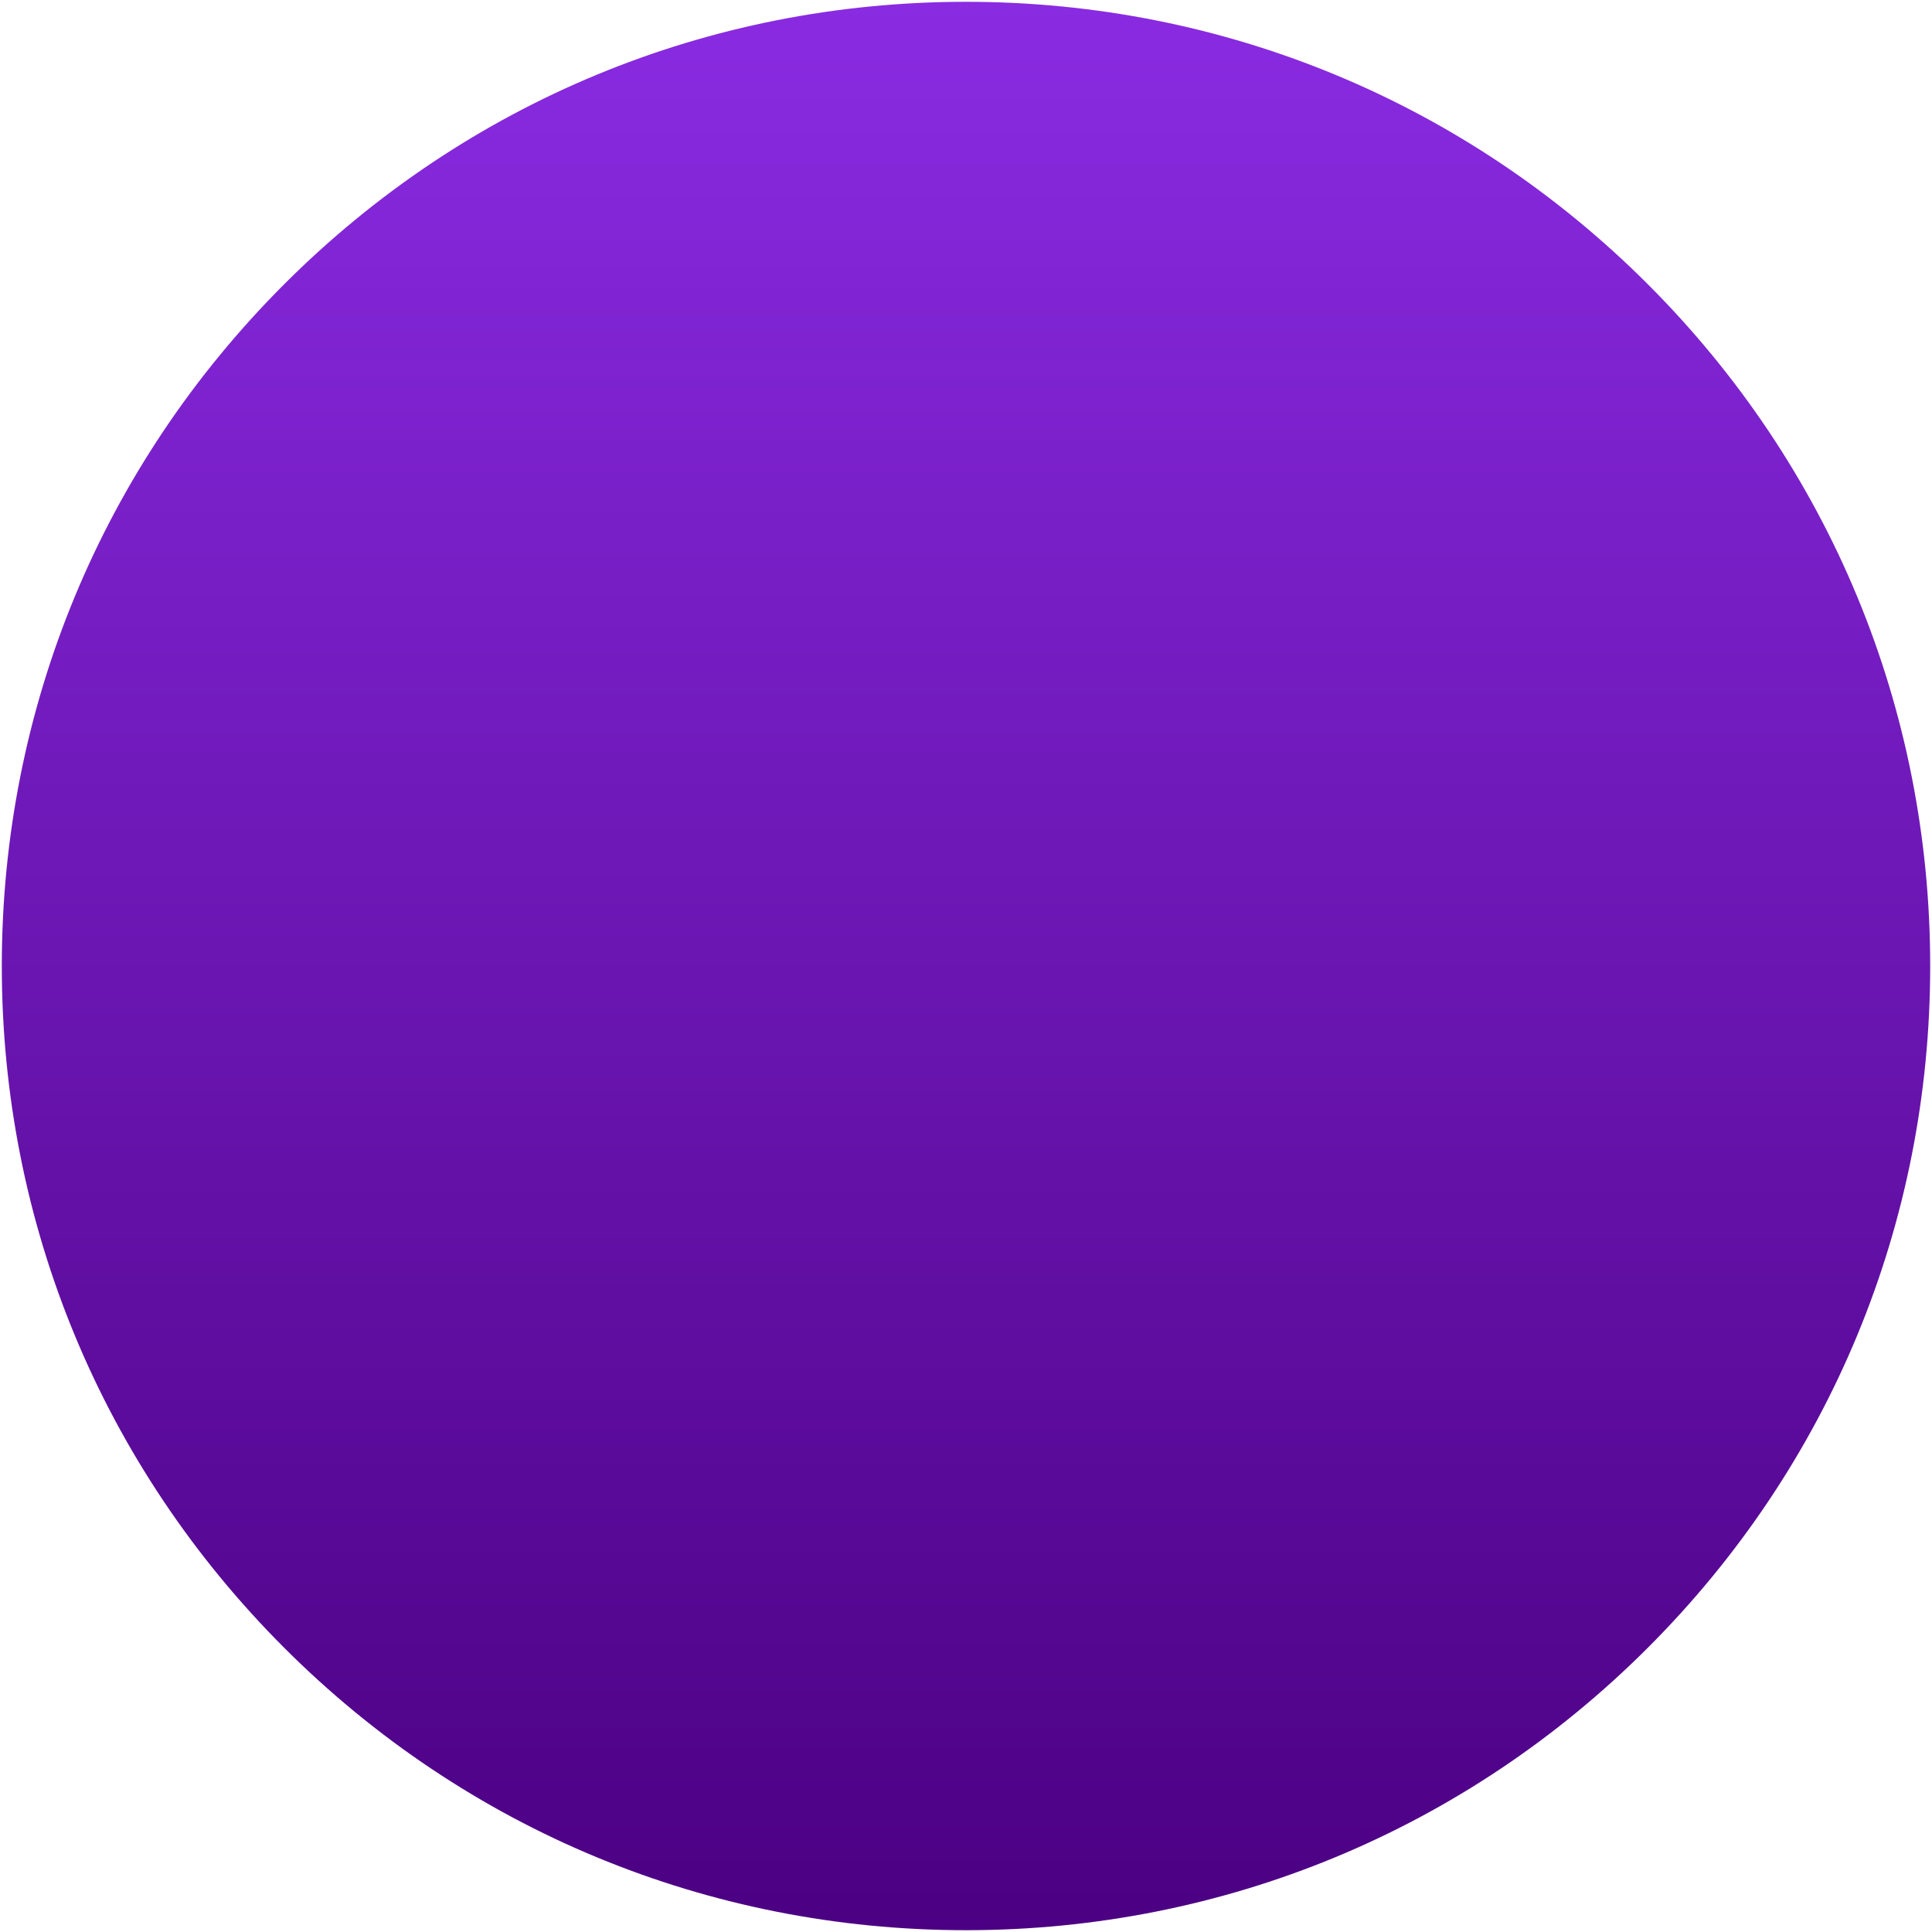 <?xml version="1.0" encoding="UTF-8"?>
<svg id="a" data-name="Layer 1" xmlns="http://www.w3.org/2000/svg" viewBox="0 0 536 536">
  <defs>
    <linearGradient id="purple-gradient" x1="0%" y1="0%" x2="0%" y2="100%">
      <stop offset="0%" style="stop-color:#8A2BE2" />
      <stop offset="100%" style="stop-color:#4B0082" />
    </linearGradient>
  </defs>
  <path fill="url(#purple-gradient)"
    d="M268,535.5c-71.452,0-138.627-27.825-189.151-78.349C28.325,406.627.5,339.452.5,268S28.325,129.373,78.849,78.849C129.373,28.325,196.548.5,268,.5s138.627,27.825,189.151,78.349c50.523,50.524,78.349,117.699,78.349,189.151s-27.825,138.627-78.349,189.151c-50.524,50.523-117.699,78.349-189.151,78.349Z" />
</svg>